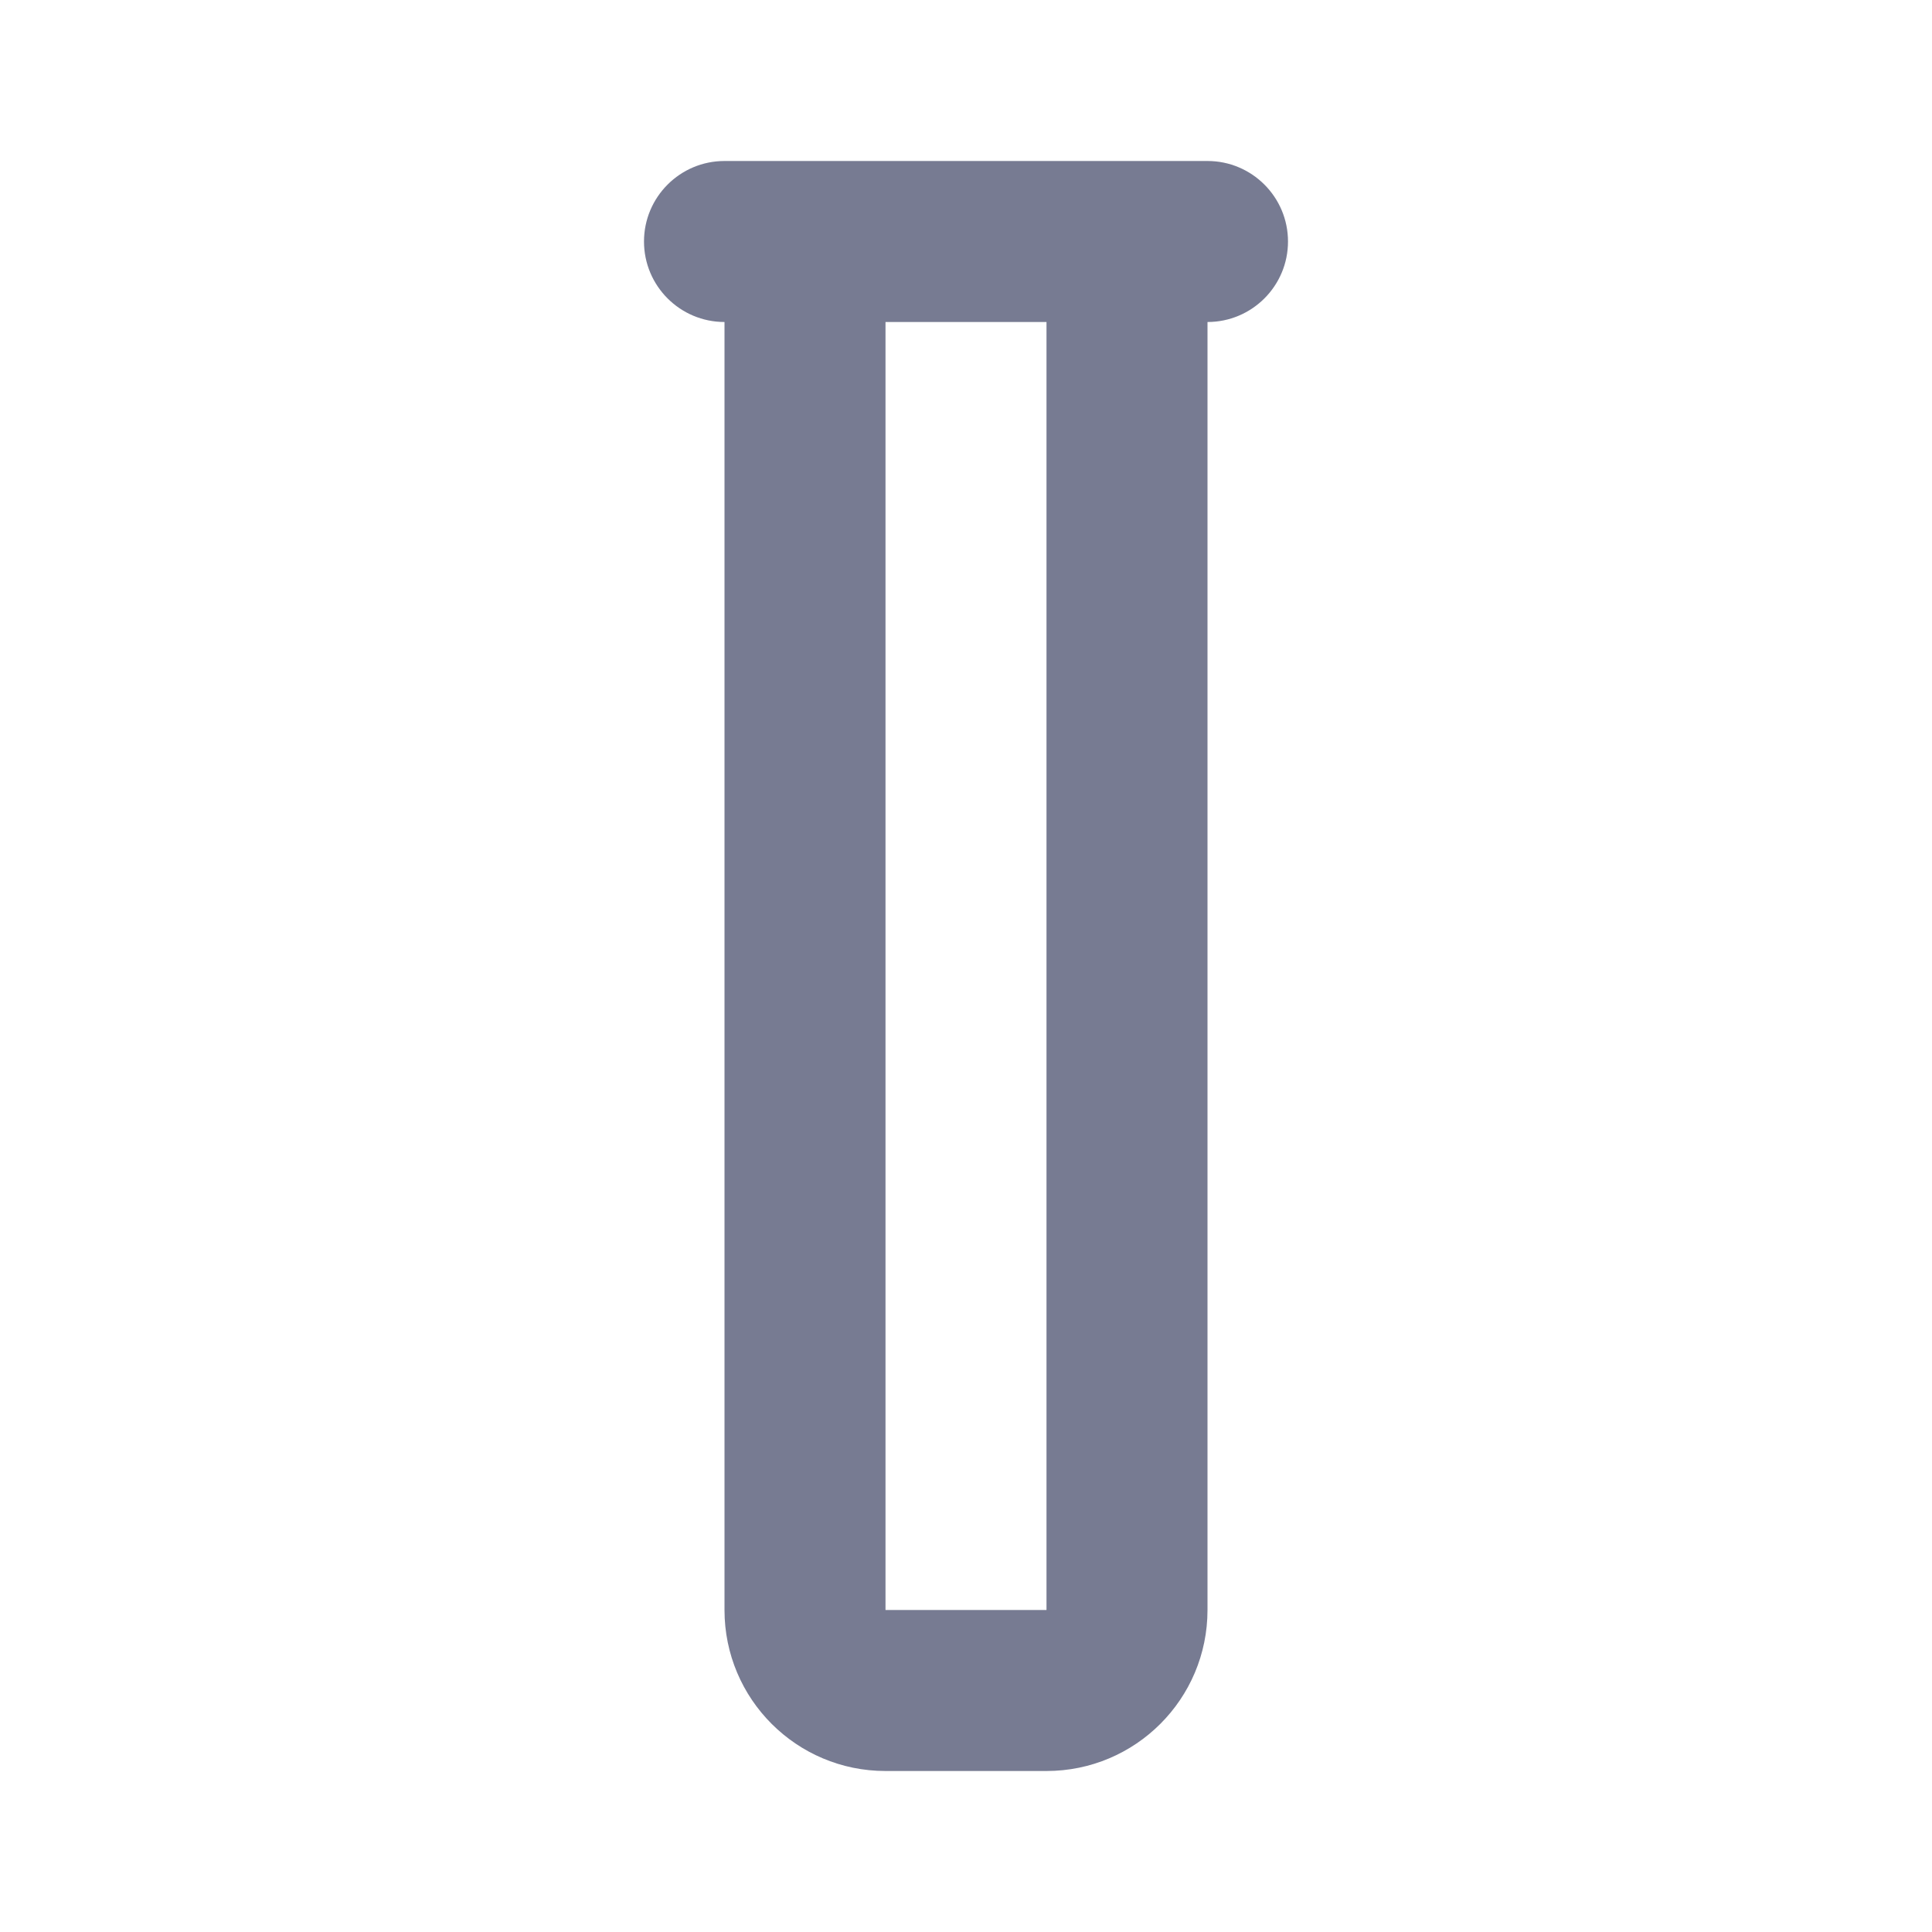 <svg width="24" height="24" viewBox="0 0 24 24" fill="none" xmlns="http://www.w3.org/2000/svg">
<path fill-rule="evenodd" clip-rule="evenodd" d="M9 2H15C15.552 2 16 2.448 16 3C16 3.552 15.552 4 15 4V20C15 21.105 14.105 22 13 22H11C9.895 22 9 21.105 9 20V4C8.448 4 8 3.552 8 3C8 2.448 8.448 2 9 2ZM11 4V20H13V4H11Z" fill="#777B92"/>
</svg>
